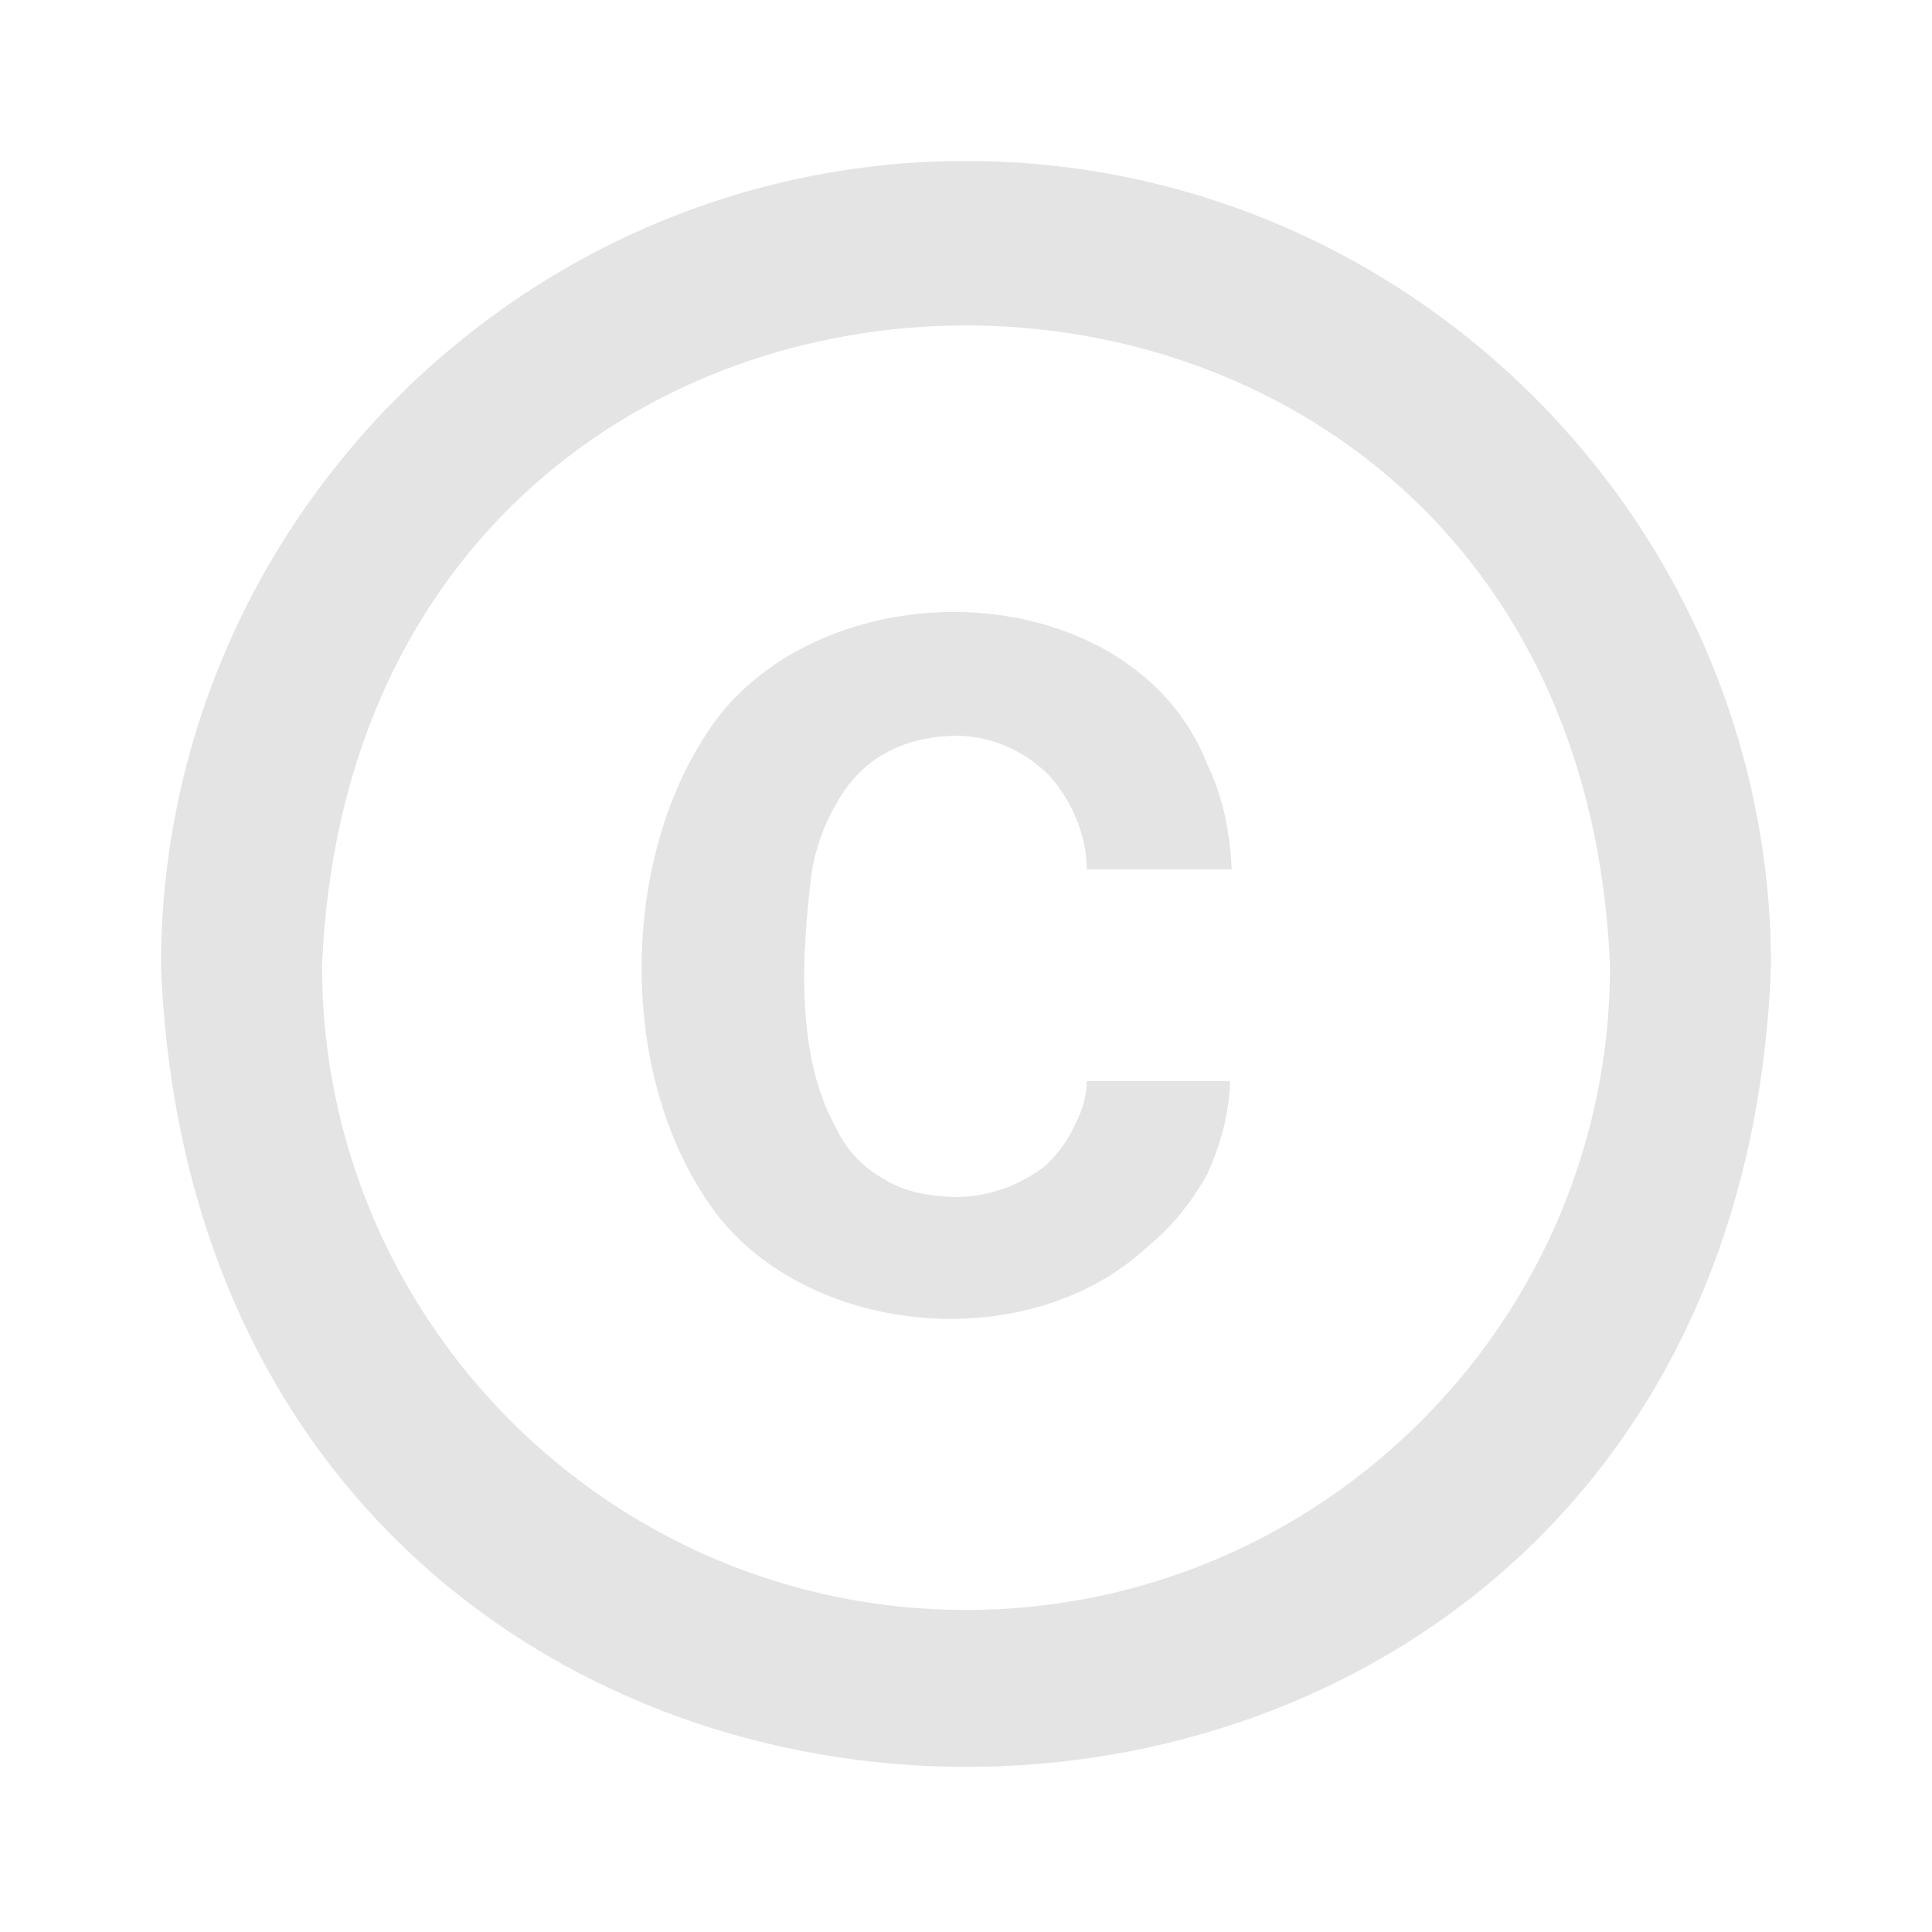 <svg width="28" height="28" viewBox="0 0 28 28" fill="none" xmlns="http://www.w3.org/2000/svg">
<path d="M11.76 12.67C11.819 12.285 11.947 11.947 12.11 11.667C12.46 11.013 13.055 10.675 13.86 10.663C14.385 10.663 14.864 10.897 15.202 11.235C15.528 11.597 15.75 12.098 15.75 12.6H17.85C17.827 12.052 17.722 11.55 17.5 11.083C17.325 10.64 17.057 10.243 16.707 9.917C15.015 8.353 11.877 8.575 10.442 10.348C8.937 12.297 8.902 15.703 10.43 17.652C11.842 19.39 14.934 19.635 16.613 18.083C16.975 17.792 17.267 17.43 17.5 17.01C17.687 16.59 17.815 16.147 17.827 15.668H15.75C15.75 15.913 15.668 16.135 15.563 16.333C15.459 16.555 15.319 16.73 15.167 16.882C14.782 17.185 14.327 17.348 13.837 17.348C13.417 17.337 13.067 17.255 12.799 17.08C12.495 16.911 12.254 16.649 12.11 16.333C11.527 15.283 11.62 13.825 11.76 12.67ZM14 2.333C7.583 2.333 2.333 7.583 2.333 14C2.952 29.482 25.084 29.47 25.667 14C25.667 7.583 20.417 2.333 14 2.333ZM14 23.333C8.855 23.333 4.667 19.145 4.667 14C5.18 1.622 22.82 1.622 23.334 14C23.334 19.145 19.145 23.333 14 23.333Z" fill="#E4E4E4"/>
</svg>
